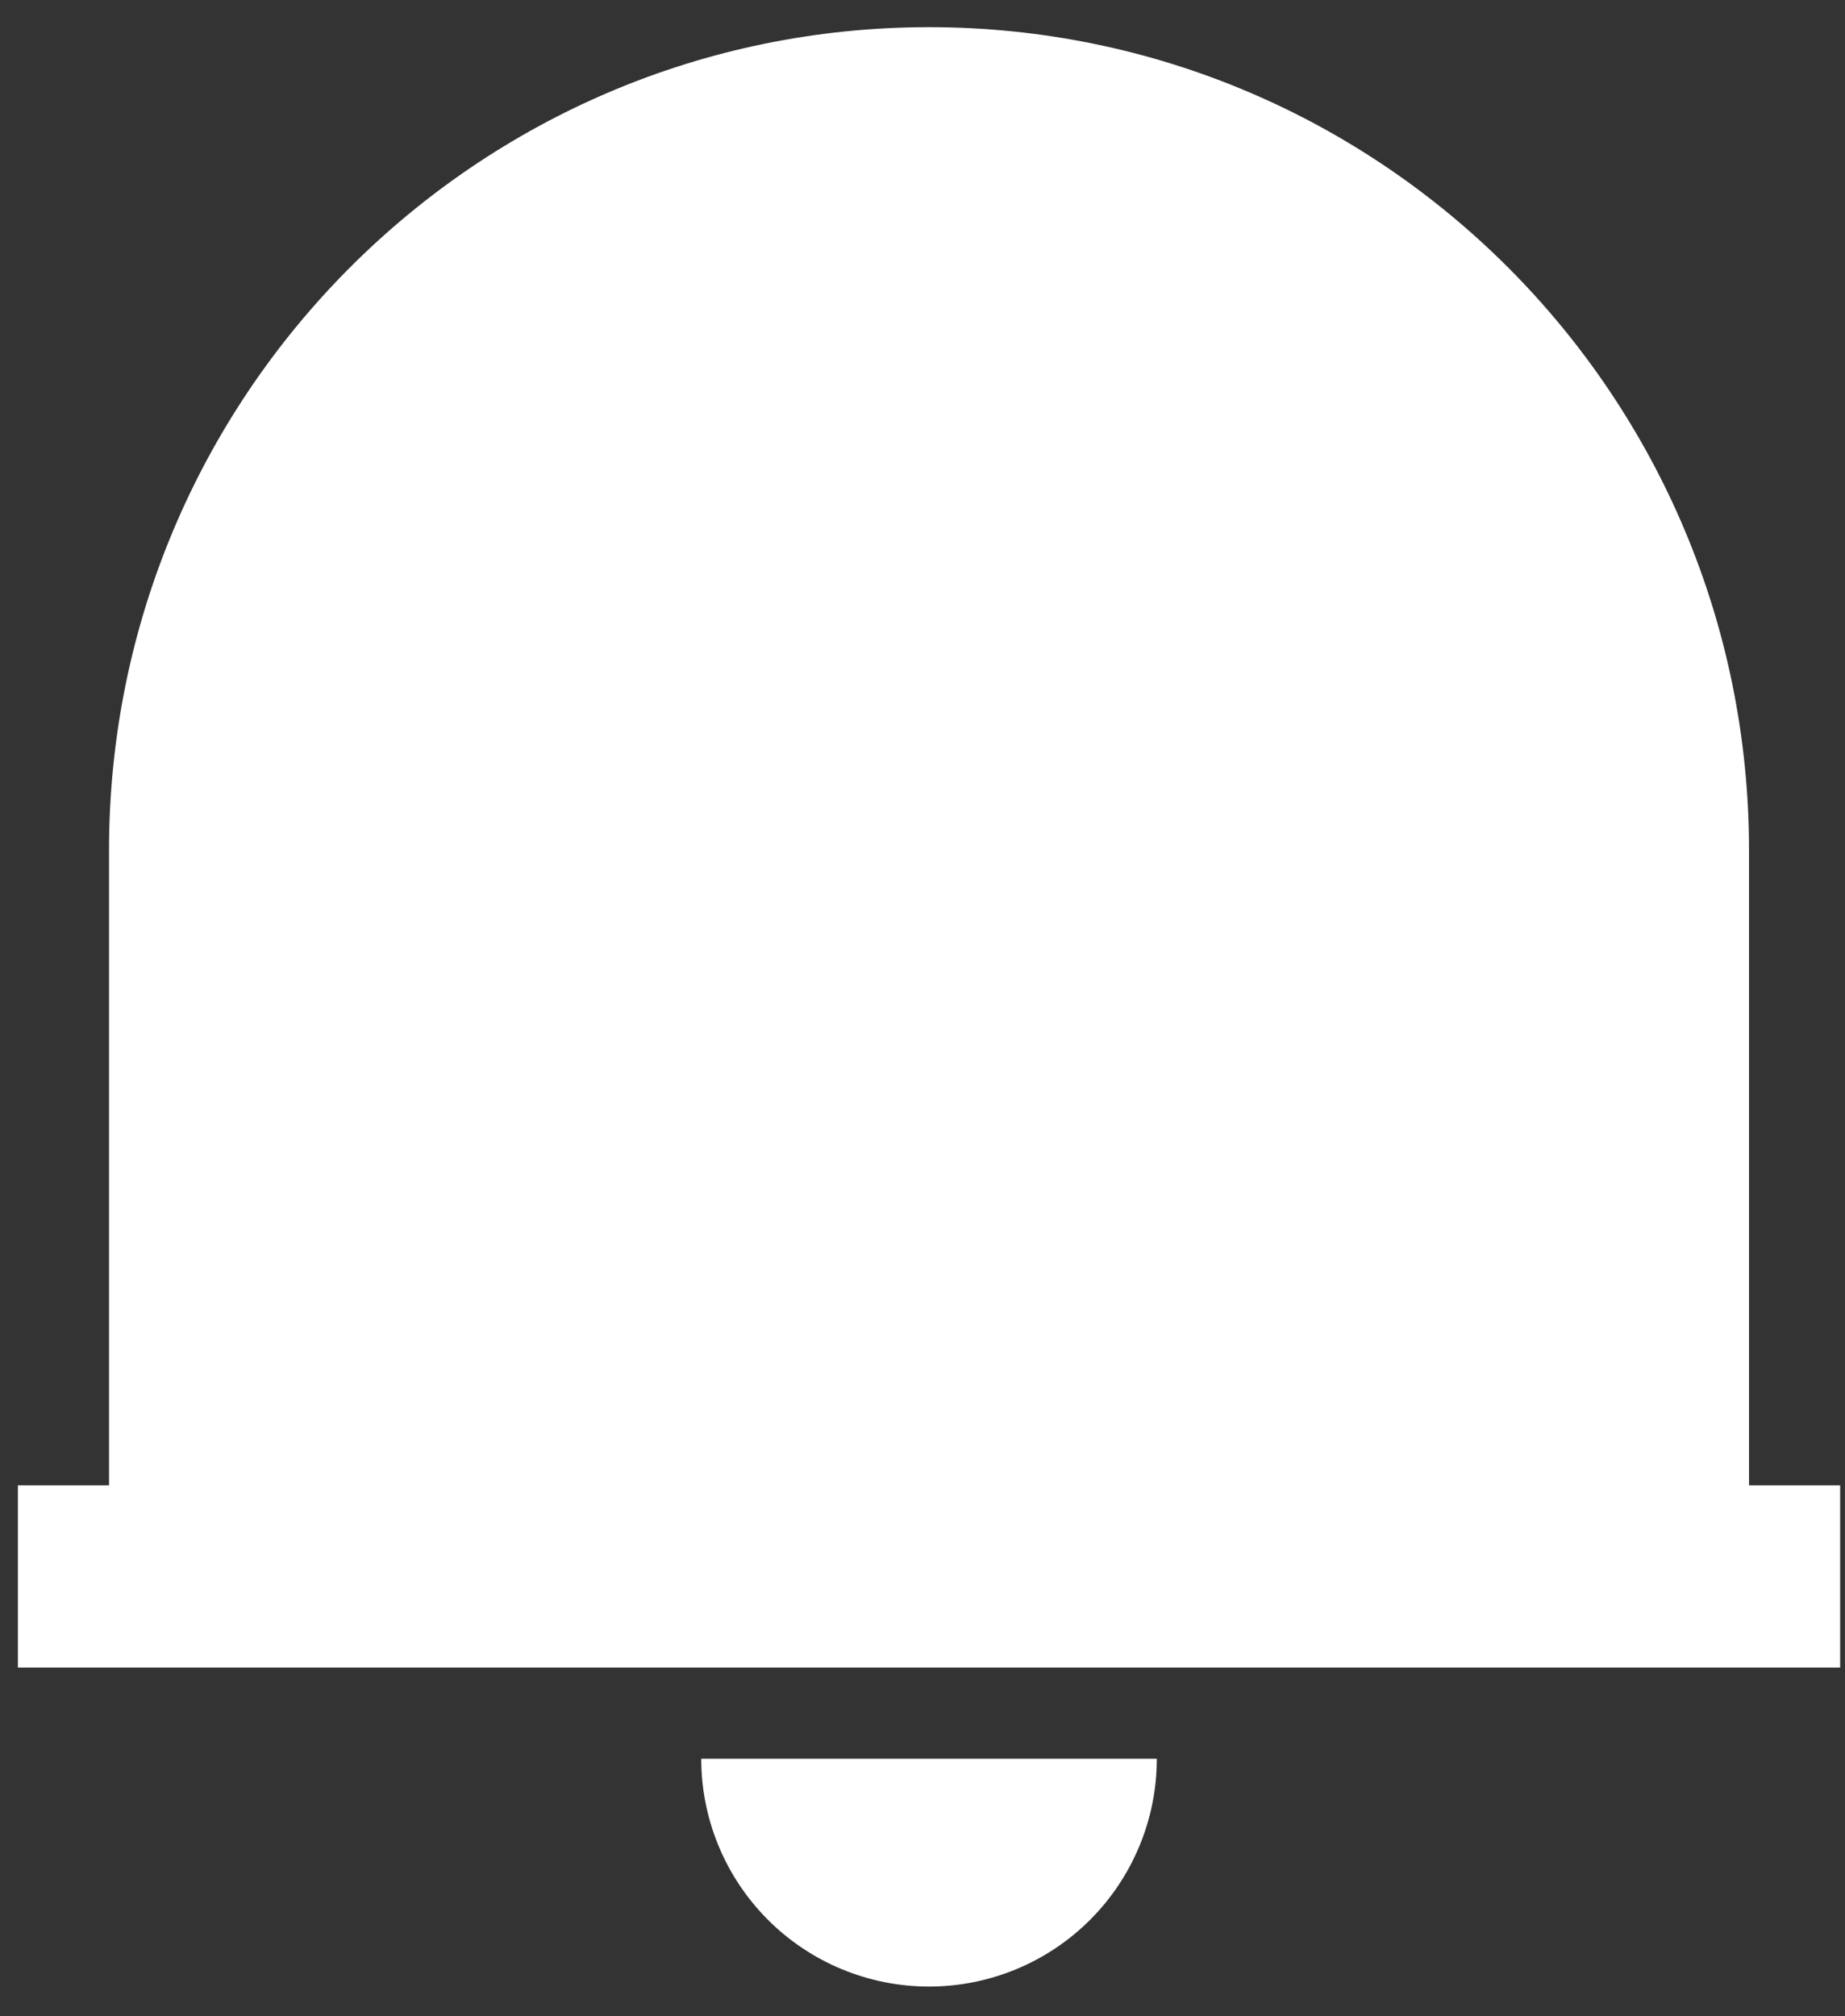 <svg width="54" height="59" viewBox="0 0 54 59" fill="none" xmlns="http://www.w3.org/2000/svg">
<rect x="0" y="0" width="54" height="59" fill="#333333" stroke="none"/>
<path d="M53.858 48.795H0.524V43.462H3.191V24.878C3.191 11.576 13.938 0.795 27.191 0.795C40.444 0.795 51.191 11.576 51.191 24.878V43.462H53.858V48.795ZM20.524 51.462H33.858C33.858 53.23 33.155 54.925 31.905 56.176C30.655 57.426 28.959 58.128 27.191 58.128C25.423 58.128 23.727 57.426 22.477 56.176C21.227 54.925 20.524 53.23 20.524 51.462Z" fill="white"/>
</svg>
